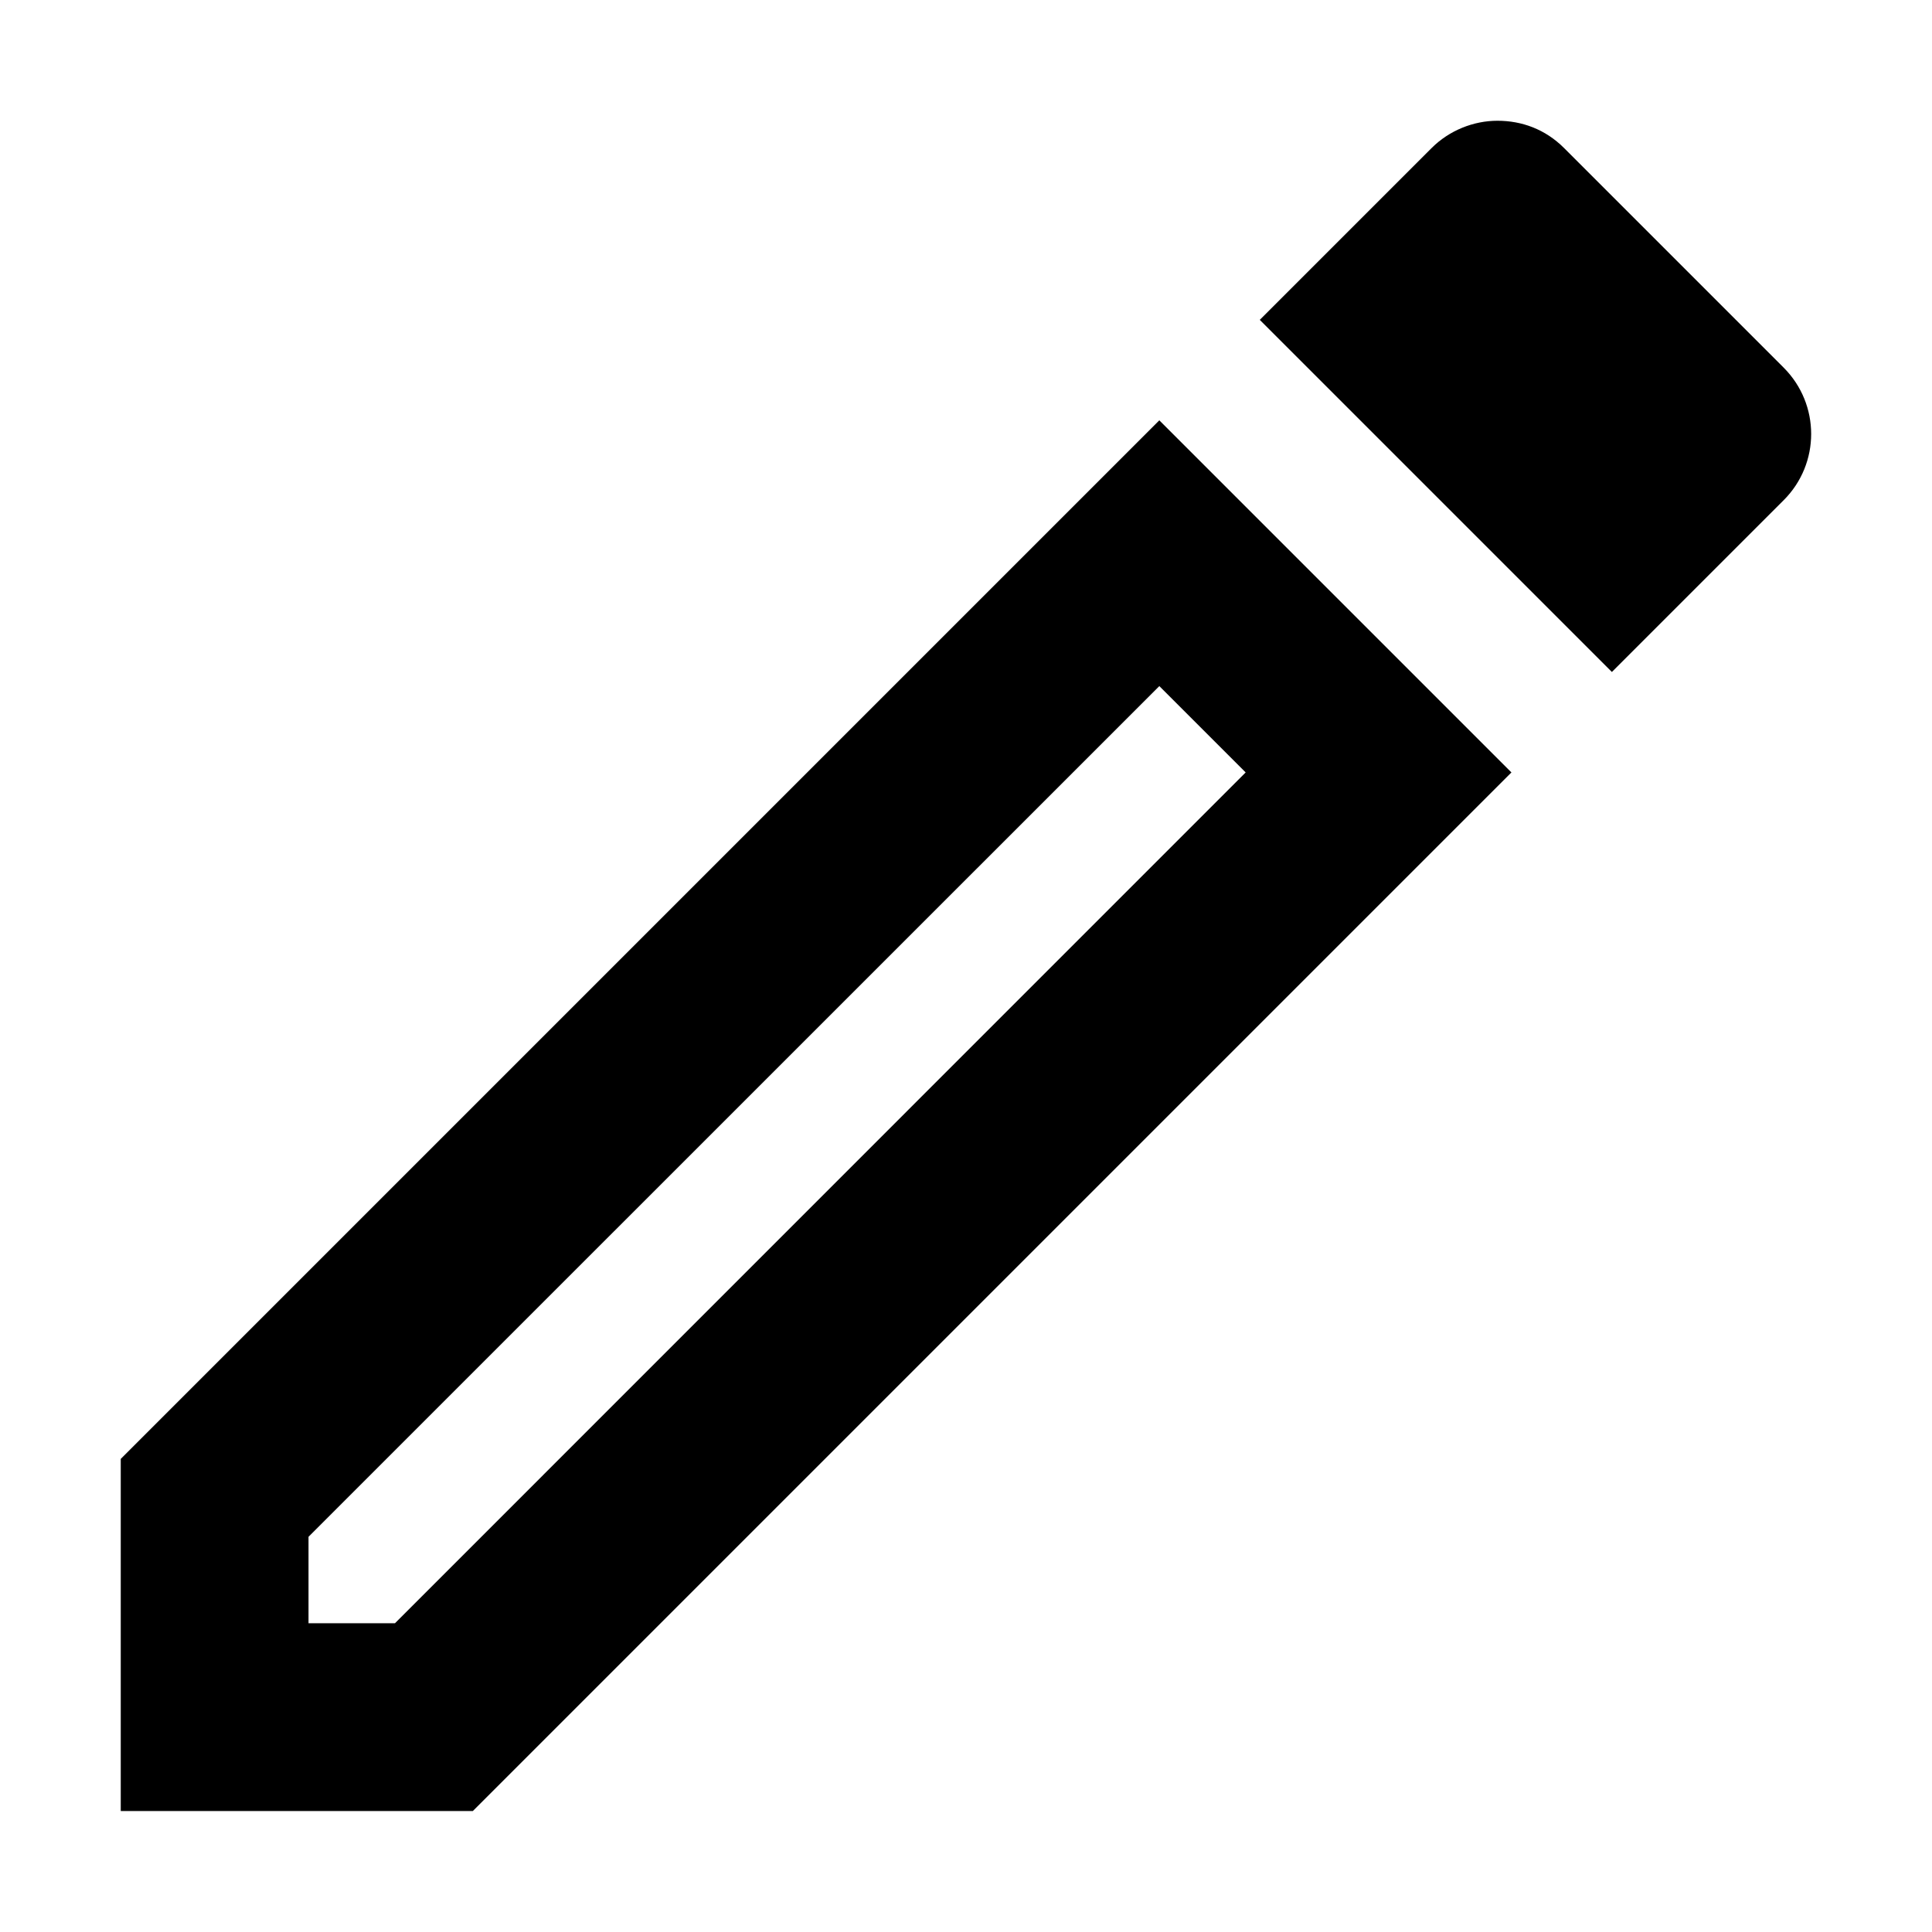<?xml version="1.0" encoding="UTF-8" standalone="no"?>
<svg
   xmlns="http://www.w3.org/2000/svg"
   id="svg6"
   version="1.1"
   width="16"
   viewBox="0 0 16 16"
   height="16">
  <path
     id="path2"
     fill="none"
     d="M 0,0 H 24 V 24 H 0 Z" />
  <path
     style="stroke-width:0.778"
     id="path4"
     d="M 9.601,5.682 10.316,6.397 3.271,13.443 H 2.555 V 12.727 L 9.601,5.682 M 12.401,1 C 12.206,1 12.004,1.078 11.856,1.226 l -1.423,1.423 2.916,2.916 1.423,-1.423 c 0.303,-0.303 0.303,-0.793 0,-1.097 L 12.953,1.226 C 12.797,1.07 12.603,1 12.401,1 Z M 9.601,3.481 1,12.082 V 14.998 H 3.916 L 12.517,6.397 Z" />
</svg>
